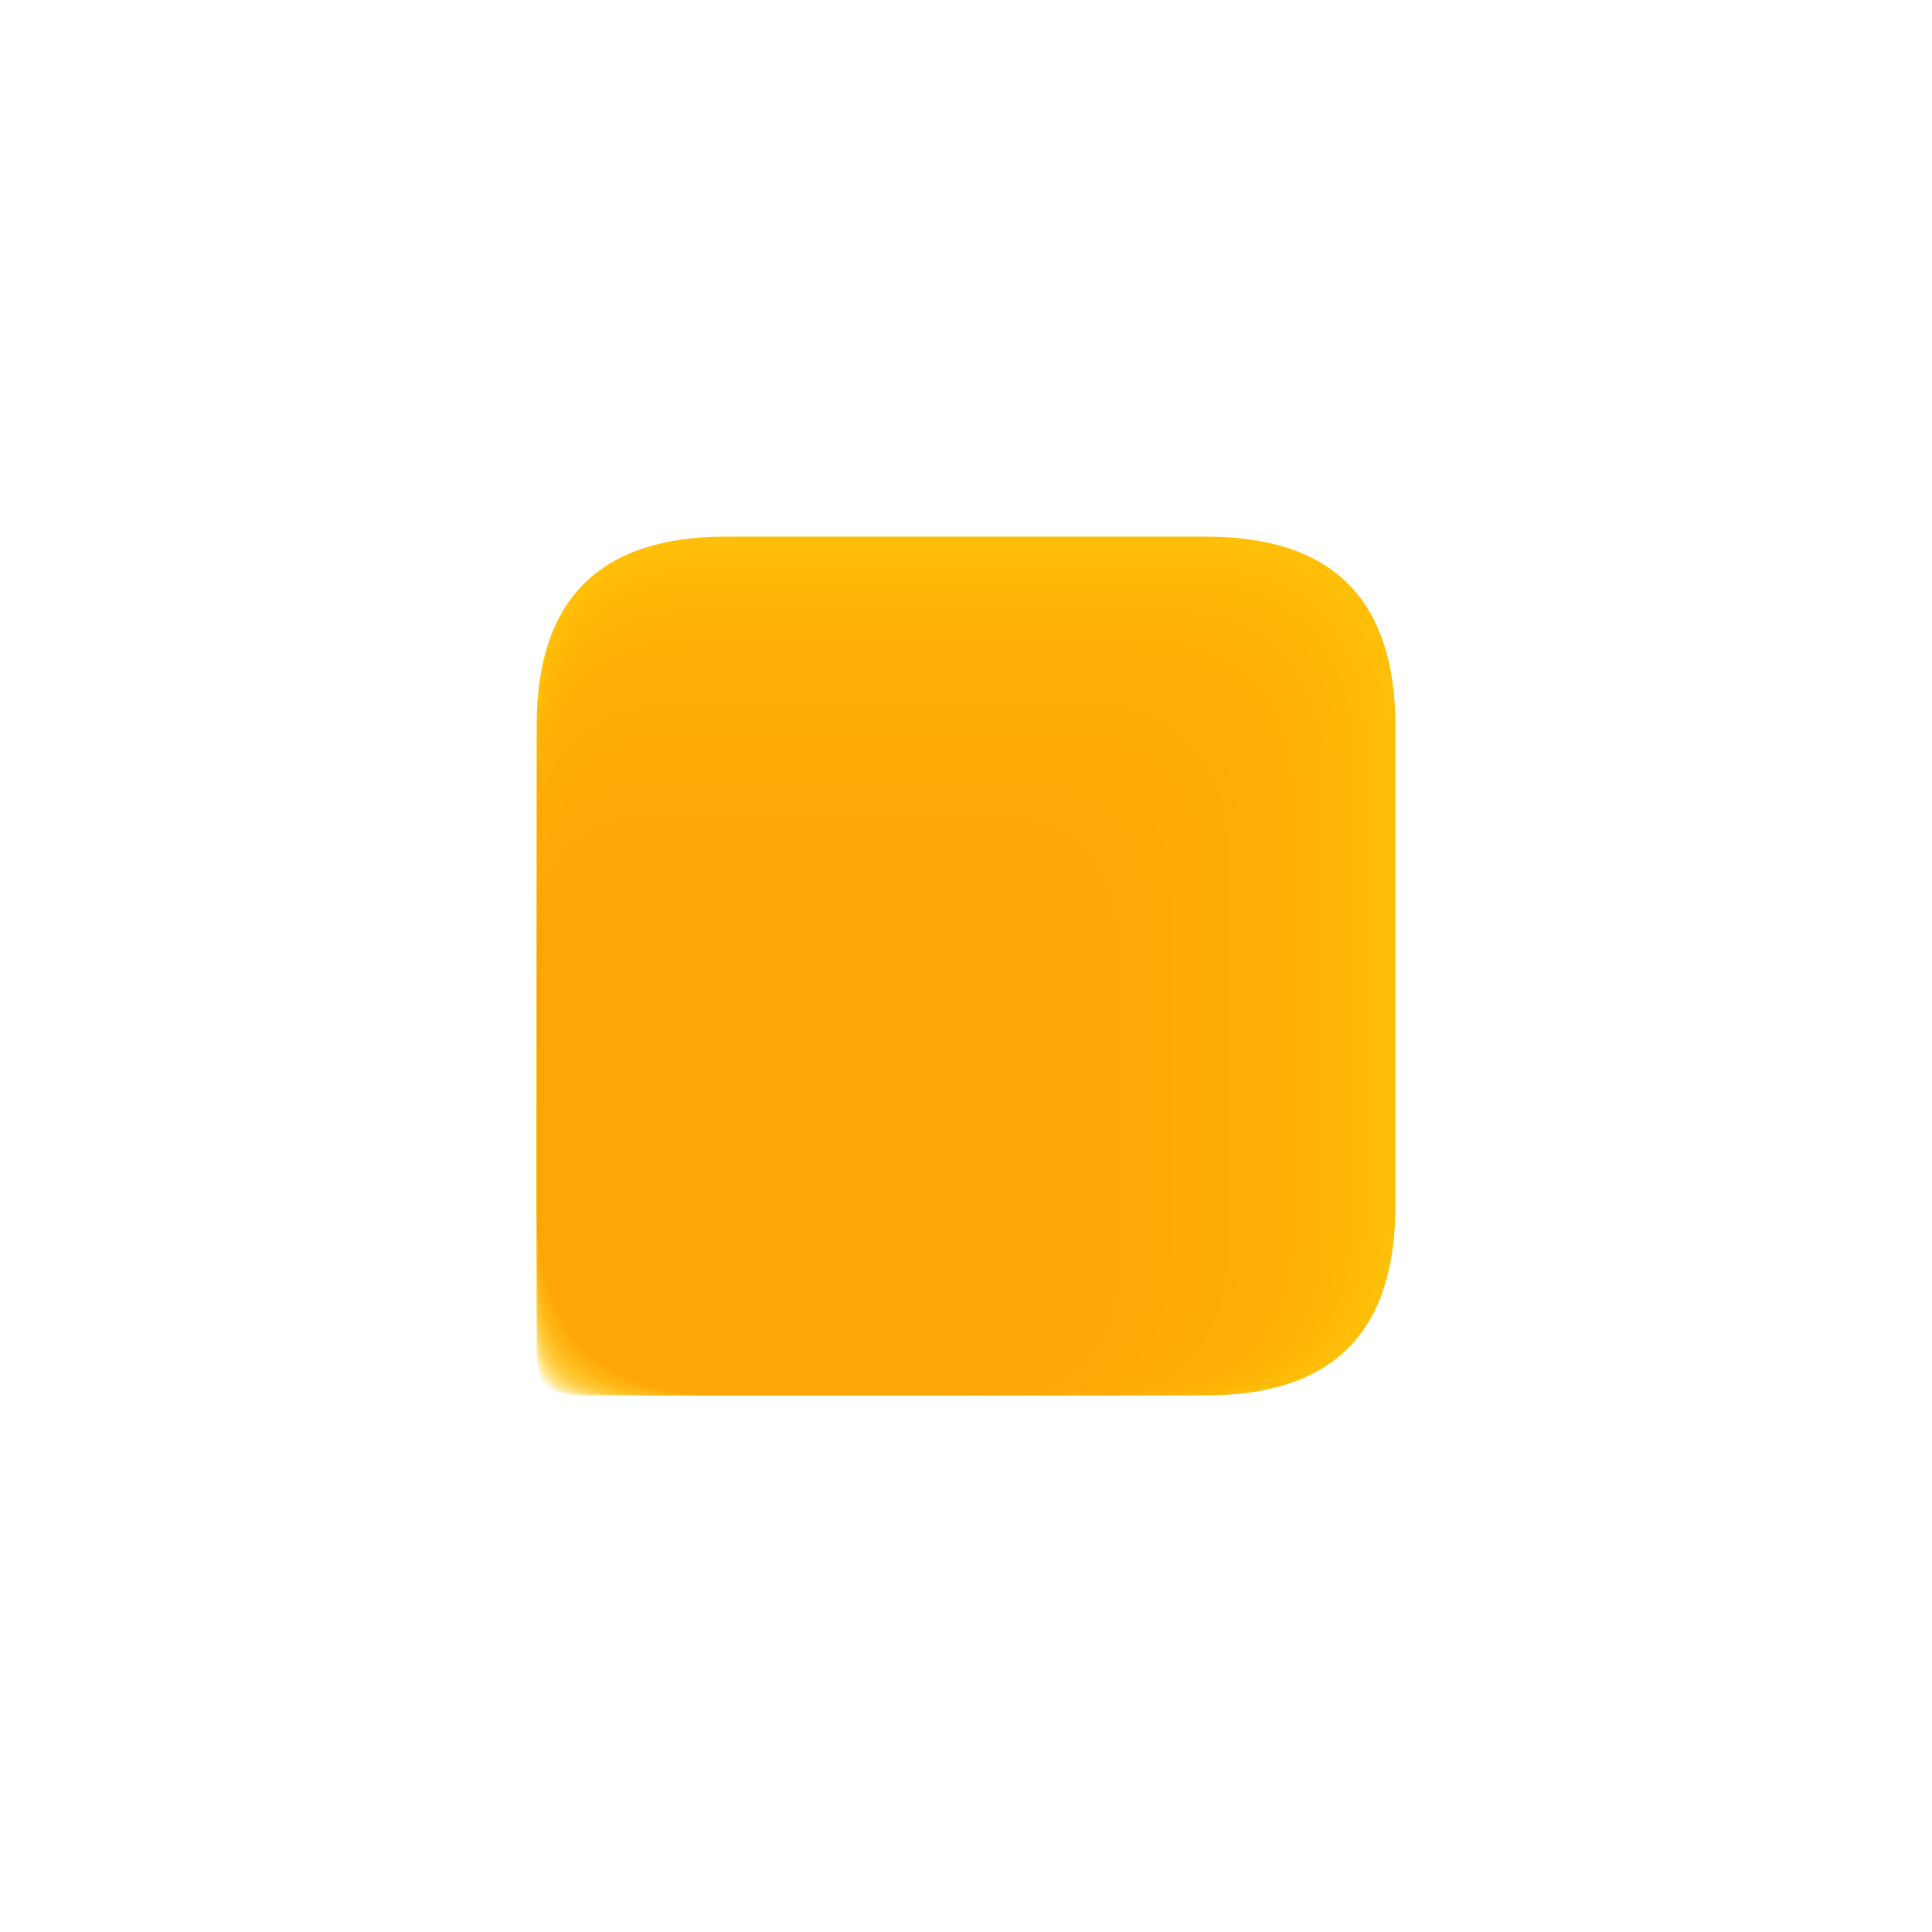 <?xml version="1.0" encoding="utf-8" standalone="no"?>
<!DOCTYPE svg PUBLIC "-//W3C//DTD SVG 1.1//EN"
  "http://www.w3.org/Graphics/SVG/1.1/DTD/svg11.dtd">
<svg xmlns:xlink="http://www.w3.org/1999/xlink" width="25.92pt" height="25.92pt" viewBox="0 0 25.92 25.92" xmlns="http://www.w3.org/2000/svg" version="1.1">
 <defs>
  <style type="text/css">*{stroke-linejoin: round; stroke-linecap: butt}</style>
 </defs>
 <g id="figure_1">
  <g id="patch_1">
   <path d="M 0 25.92 
L 25.92 25.92 
L 25.92 0 
L 0 0 
z
" style="fill: #ffffff"/>
  </g>
  <g id="axes_1">
   <g id="patch_2">
    <path d="M 9.734 18.72 
L 16.186 18.72 
Q 18.72 18.72 18.72 16.186 
L 18.72 9.734 
Q 18.72 7.2 16.186 7.2 
L 9.734 7.2 
Q 7.2 7.2 7.2 9.734 
L 7.2 16.186 
Q 7.2 18.72 9.734 18.72 
z
" clip-path="url(#p28392d787b)" style="fill: #ffc107"/>
   </g>
   <g id="patch_3">
    <path d="M 7.707 18.72 
L 8.997 18.72 
Q 9.504 18.72 9.504 18.213 
L 9.504 16.923 
Q 9.504 16.416 8.997 16.416 
L 7.707 16.416 
Q 7.2 16.416 7.2 16.923 
L 7.2 18.213 
Q 7.2 18.72 7.707 18.72 
z
" clip-path="url(#p28392d787b)" style="fill: #ffc107; opacity: 0.07"/>
   </g>
   <g id="patch_4">
    <path d="M 7.748 18.72 
L 9.144 18.72 
Q 9.692 18.72 9.692 18.172 
L 9.692 16.776 
Q 9.692 16.228 9.144 16.228 
L 7.748 16.228 
Q 7.2 16.228 7.2 16.776 
L 7.2 18.172 
Q 7.2 18.72 7.748 18.72 
z
" clip-path="url(#p28392d787b)" style="fill: #ffc007; opacity: 0.07"/>
   </g>
   <g id="patch_5">
    <path d="M 7.79 18.72 
L 9.291 18.72 
Q 9.88 18.72 9.88 18.13 
L 9.88 16.629 
Q 9.88 16.04 9.291 16.04 
L 7.79 16.04 
Q 7.2 16.04 7.2 16.629 
L 7.2 18.13 
Q 7.2 18.72 7.79 18.72 
z
" clip-path="url(#p28392d787b)" style="fill: #ffbf07; opacity: 0.07"/>
   </g>
   <g id="patch_6">
    <path d="M 7.831 18.72 
L 9.437 18.72 
Q 10.068 18.72 10.068 18.089 
L 10.068 16.483 
Q 10.068 15.852 9.437 15.852 
L 7.831 15.852 
Q 7.2 15.852 7.2 16.483 
L 7.2 18.089 
Q 7.2 18.72 7.831 18.72 
z
" clip-path="url(#p28392d787b)" style="fill: #ffbe06; opacity: 0.07"/>
   </g>
   <g id="patch_7">
    <path d="M 7.872 18.72 
L 9.584 18.72 
Q 10.256 18.72 10.256 18.048 
L 10.256 16.336 
Q 10.256 15.664 9.584 15.664 
L 7.872 15.664 
Q 7.2 15.664 7.2 16.336 
L 7.2 18.048 
Q 7.2 18.72 7.872 18.72 
z
" clip-path="url(#p28392d787b)" style="fill: #ffbd06; opacity: 0.07"/>
   </g>
   <g id="patch_8">
    <path d="M 7.914 18.72 
L 9.731 18.72 
Q 10.444 18.72 10.444 18.006 
L 10.444 16.189 
Q 10.444 15.476 9.731 15.476 
L 7.914 15.476 
Q 7.2 15.476 7.2 16.189 
L 7.2 18.006 
Q 7.2 18.72 7.914 18.72 
z
" clip-path="url(#p28392d787b)" style="fill: #ffbd06; opacity: 0.07"/>
   </g>
   <g id="patch_9">
    <path d="M 7.955 18.72 
L 9.877 18.72 
Q 10.632 18.72 10.632 17.965 
L 10.632 16.043 
Q 10.632 15.288 9.877 15.288 
L 7.955 15.288 
Q 7.2 15.288 7.2 16.043 
L 7.2 17.965 
Q 7.2 18.72 7.955 18.72 
z
" clip-path="url(#p28392d787b)" style="fill: #ffbc06; opacity: 0.07"/>
   </g>
   <g id="patch_10">
    <path d="M 7.997 18.72 
L 10.024 18.72 
Q 10.821 18.72 10.821 17.923 
L 10.821 15.896 
Q 10.821 15.099 10.024 15.099 
L 7.997 15.099 
Q 7.2 15.099 7.2 15.896 
L 7.2 17.923 
Q 7.2 18.72 7.997 18.72 
z
" clip-path="url(#p28392d787b)" style="fill: #ffbb06; opacity: 0.07"/>
   </g>
   <g id="patch_11">
    <path d="M 8.038 18.72 
L 10.171 18.72 
Q 11.009 18.72 11.009 17.882 
L 11.009 15.749 
Q 11.009 14.911 10.171 14.911 
L 8.038 14.911 
Q 7.2 14.911 7.2 15.749 
L 7.2 17.882 
Q 7.2 18.72 8.038 18.72 
z
" clip-path="url(#p28392d787b)" style="fill: #ffba06; opacity: 0.07"/>
   </g>
   <g id="patch_12">
    <path d="M 8.079 18.72 
L 10.317 18.72 
Q 11.197 18.72 11.197 17.841 
L 11.197 15.603 
Q 11.197 14.723 10.317 14.723 
L 8.079 14.723 
Q 7.2 14.723 7.2 15.603 
L 7.2 17.841 
Q 7.2 18.72 8.079 18.72 
z
" clip-path="url(#p28392d787b)" style="fill: #ffb906; opacity: 0.07"/>
   </g>
   <g id="patch_13">
    <path d="M 8.121 18.72 
L 10.464 18.72 
Q 11.385 18.72 11.385 17.799 
L 11.385 15.456 
Q 11.385 14.535 10.464 14.535 
L 8.121 14.535 
Q 7.2 14.535 7.2 15.456 
L 7.2 17.799 
Q 7.2 18.72 8.121 18.72 
z
" clip-path="url(#p28392d787b)" style="fill: #ffb805; opacity: 0.07"/>
   </g>
   <g id="patch_14">
    <path d="M 8.162 18.72 
L 10.611 18.72 
Q 11.573 18.72 11.573 17.758 
L 11.573 15.309 
Q 11.573 14.347 10.611 14.347 
L 8.162 14.347 
Q 7.2 14.347 7.2 15.309 
L 7.2 17.758 
Q 7.2 18.72 8.162 18.72 
z
" clip-path="url(#p28392d787b)" style="fill: #ffb805; opacity: 0.07"/>
   </g>
   <g id="patch_15">
    <path d="M 8.203 18.72 
L 10.758 18.72 
Q 11.761 18.72 11.761 17.717 
L 11.761 15.162 
Q 11.761 14.159 10.758 14.159 
L 8.203 14.159 
Q 7.2 14.159 7.2 15.162 
L 7.2 17.717 
Q 7.2 18.72 8.203 18.72 
z
" clip-path="url(#p28392d787b)" style="fill: #ffb705; opacity: 0.07"/>
   </g>
   <g id="patch_16">
    <path d="M 8.245 18.72 
L 10.904 18.72 
Q 11.949 18.72 11.949 17.675 
L 11.949 15.016 
Q 11.949 13.971 10.904 13.971 
L 8.245 13.971 
Q 7.2 13.971 7.2 15.016 
L 7.2 17.675 
Q 7.2 18.72 8.245 18.72 
z
" clip-path="url(#p28392d787b)" style="fill: #ffb605; opacity: 0.07"/>
   </g>
   <g id="patch_17">
    <path d="M 8.286 18.72 
L 11.051 18.72 
Q 12.137 18.72 12.137 17.634 
L 12.137 14.869 
Q 12.137 13.783 11.051 13.783 
L 8.286 13.783 
Q 7.2 13.783 7.2 14.869 
L 7.2 17.634 
Q 7.2 18.72 8.286 18.72 
z
" clip-path="url(#p28392d787b)" style="fill: #ffb505; opacity: 0.07"/>
   </g>
   <g id="patch_18">
    <path d="M 8.328 18.72 
L 11.198 18.72 
Q 12.325 18.72 12.325 17.592 
L 12.325 14.722 
Q 12.325 13.595 11.198 13.595 
L 8.328 13.595 
Q 7.2 13.595 7.2 14.722 
L 7.2 17.592 
Q 7.2 18.72 8.328 18.72 
z
" clip-path="url(#p28392d787b)" style="fill: #ffb405; opacity: 0.07"/>
   </g>
   <g id="patch_19">
    <path d="M 8.369 18.72 
L 11.344 18.72 
Q 12.513 18.72 12.513 17.551 
L 12.513 14.576 
Q 12.513 13.407 11.344 13.407 
L 8.369 13.407 
Q 7.2 13.407 7.2 14.576 
L 7.2 17.551 
Q 7.2 18.72 8.369 18.72 
z
" clip-path="url(#p28392d787b)" style="fill: #ffb305; opacity: 0.07"/>
   </g>
   <g id="patch_20">
    <path d="M 8.41 18.72 
L 11.491 18.72 
Q 12.701 18.72 12.701 17.51 
L 12.701 14.429 
Q 12.701 13.219 11.491 13.219 
L 8.41 13.219 
Q 7.2 13.219 7.2 14.429 
L 7.2 17.51 
Q 7.2 18.72 8.41 18.72 
z
" clip-path="url(#p28392d787b)" style="fill: #ffb304; opacity: 0.07"/>
   </g>
   <g id="patch_21">
    <path d="M 8.452 18.72 
L 11.638 18.72 
Q 12.889 18.72 12.889 17.468 
L 12.889 14.282 
Q 12.889 13.031 11.638 13.031 
L 8.452 13.031 
Q 7.2 13.031 7.2 14.282 
L 7.2 17.468 
Q 7.2 18.72 8.452 18.72 
z
" clip-path="url(#p28392d787b)" style="fill: #ffb204; opacity: 0.07"/>
   </g>
   <g id="patch_22">
    <path d="M 8.493 18.72 
L 11.784 18.72 
Q 13.078 18.72 13.078 17.427 
L 13.078 14.136 
Q 13.078 12.842 11.784 12.842 
L 8.493 12.842 
Q 7.2 12.842 7.2 14.136 
L 7.2 17.427 
Q 7.2 18.72 8.493 18.72 
z
" clip-path="url(#p28392d787b)" style="fill: #ffb104; opacity: 0.07"/>
   </g>
   <g id="patch_23">
    <path d="M 8.534 18.72 
L 11.931 18.72 
Q 13.266 18.72 13.266 17.386 
L 13.266 13.989 
Q 13.266 12.654 11.931 12.654 
L 8.534 12.654 
Q 7.2 12.654 7.2 13.989 
L 7.2 17.386 
Q 7.2 18.72 8.534 18.72 
z
" clip-path="url(#p28392d787b)" style="fill: #ffb004; opacity: 0.07"/>
   </g>
   <g id="patch_24">
    <path d="M 8.576 18.72 
L 12.078 18.72 
Q 13.454 18.72 13.454 17.344 
L 13.454 13.842 
Q 13.454 12.466 12.078 12.466 
L 8.576 12.466 
Q 7.2 12.466 7.2 13.842 
L 7.2 17.344 
Q 7.2 18.72 8.576 18.72 
z
" clip-path="url(#p28392d787b)" style="fill: #ffaf04; opacity: 0.07"/>
   </g>
   <g id="patch_25">
    <path d="M 8.617 18.72 
L 12.225 18.72 
Q 13.642 18.72 13.642 17.303 
L 13.642 13.695 
Q 13.642 12.278 12.225 12.278 
L 8.617 12.278 
Q 7.2 12.278 7.2 13.695 
L 7.2 17.303 
Q 7.2 18.72 8.617 18.72 
z
" clip-path="url(#p28392d787b)" style="fill: #ffae04; opacity: 0.07"/>
   </g>
   <g id="patch_26">
    <path d="M 8.659 18.72 
L 12.371 18.72 
Q 13.83 18.72 13.83 17.261 
L 13.83 13.549 
Q 13.83 12.09 12.371 12.09 
L 8.659 12.09 
Q 7.2 12.09 7.2 13.549 
L 7.2 17.261 
Q 7.2 18.72 8.659 18.72 
z
" clip-path="url(#p28392d787b)" style="fill: #ffae04; opacity: 0.07"/>
   </g>
   <g id="patch_27">
    <path d="M 8.7 18.72 
L 12.518 18.72 
Q 14.018 18.72 14.018 17.22 
L 14.018 13.402 
Q 14.018 11.902 12.518 11.902 
L 8.7 11.902 
Q 7.2 11.902 7.2 13.402 
L 7.2 17.22 
Q 7.2 18.72 8.7 18.72 
z
" clip-path="url(#p28392d787b)" style="fill: #ffad04; opacity: 0.07"/>
   </g>
   <g id="patch_28">
    <path d="M 8.741 18.72 
L 12.665 18.72 
Q 14.206 18.72 14.206 17.179 
L 14.206 13.255 
Q 14.206 11.714 12.665 11.714 
L 8.741 11.714 
Q 7.2 11.714 7.2 13.255 
L 7.2 17.179 
Q 7.2 18.72 8.741 18.72 
z
" clip-path="url(#p28392d787b)" style="fill: #ffac03; opacity: 0.07"/>
   </g>
   <g id="patch_29">
    <path d="M 8.783 18.72 
L 12.811 18.72 
Q 14.394 18.72 14.394 17.137 
L 14.394 13.109 
Q 14.394 11.526 12.811 11.526 
L 8.783 11.526 
Q 7.2 11.526 7.2 13.109 
L 7.2 17.137 
Q 7.2 18.72 8.783 18.72 
z
" clip-path="url(#p28392d787b)" style="fill: #ffab03; opacity: 0.07"/>
   </g>
   <g id="patch_30">
    <path d="M 8.824 18.72 
L 12.958 18.72 
Q 14.582 18.72 14.582 17.096 
L 14.582 12.962 
Q 14.582 11.338 12.958 11.338 
L 8.824 11.338 
Q 7.2 11.338 7.2 12.962 
L 7.2 17.096 
Q 7.2 18.72 8.824 18.72 
z
" clip-path="url(#p28392d787b)" style="fill: #ffaa03; opacity: 0.07"/>
   </g>
   <g id="patch_31">
    <path d="M 8.865 18.72 
L 13.105 18.72 
Q 14.77 18.72 14.77 17.055 
L 14.77 12.815 
Q 14.77 11.15 13.105 11.15 
L 8.865 11.15 
Q 7.2 11.15 7.2 12.815 
L 7.2 17.055 
Q 7.2 18.72 8.865 18.72 
z
" clip-path="url(#p28392d787b)" style="fill: #ffa903; opacity: 0.07"/>
   </g>
   <g id="patch_32">
    <path d="M 8.907 18.72 
L 13.252 18.72 
Q 14.958 18.72 14.958 17.013 
L 14.958 12.668 
Q 14.958 10.962 13.252 10.962 
L 8.907 10.962 
Q 7.2 10.962 7.2 12.668 
L 7.2 17.013 
Q 7.2 18.72 8.907 18.72 
z
" clip-path="url(#p28392d787b)" style="fill: #ffa903; opacity: 0.07"/>
   </g>
   <g id="patch_33">
    <path d="M 8.948 18.72 
L 13.398 18.72 
Q 15.146 18.72 15.146 16.972 
L 15.146 12.522 
Q 15.146 10.774 13.398 10.774 
L 8.948 10.774 
Q 7.2 10.774 7.2 12.522 
L 7.2 16.972 
Q 7.2 18.72 8.948 18.72 
z
" clip-path="url(#p28392d787b)" style="fill: #ffa803; opacity: 0.07"/>
   </g>
   <g id="patch_34">
    <path d="M 8.99 18.72 
L 13.545 18.72 
Q 15.335 18.72 15.335 16.93 
L 15.335 12.375 
Q 15.335 10.585 13.545 10.585 
L 8.99 10.585 
Q 7.2 10.585 7.2 12.375 
L 7.2 16.93 
Q 7.2 18.72 8.99 18.72 
z
" clip-path="url(#p28392d787b)" style="fill: #ffa703; opacity: 0.07"/>
   </g>
   <g id="patch_35">
    <path d="M 9.031 18.72 
L 13.692 18.72 
Q 15.523 18.72 15.523 16.889 
L 15.523 12.228 
Q 15.523 10.397 13.692 10.397 
L 9.031 10.397 
Q 7.2 10.397 7.2 12.228 
L 7.2 16.889 
Q 7.2 18.72 9.031 18.72 
z
" clip-path="url(#p28392d787b)" style="fill: #ffa602; opacity: 0.07"/>
   </g>
   <g id="patch_36">
    <path d="M 9.072 18.72 
L 13.838 18.72 
Q 15.711 18.72 15.711 16.848 
L 15.711 12.082 
Q 15.711 10.209 13.838 10.209 
L 9.072 10.209 
Q 7.2 10.209 7.2 12.082 
L 7.2 16.848 
Q 7.2 18.72 9.072 18.72 
z
" clip-path="url(#p28392d787b)" style="fill: #ffa502; opacity: 0.07"/>
   </g>
   <g id="patch_37">
    <path d="M 9.114 18.72 
L 13.985 18.72 
Q 15.899 18.72 15.899 16.806 
L 15.899 11.935 
Q 15.899 10.021 13.985 10.021 
L 9.114 10.021 
Q 7.2 10.021 7.2 11.935 
L 7.2 16.806 
Q 7.2 18.72 9.114 18.72 
z
" clip-path="url(#p28392d787b)" style="fill: #ffa402; opacity: 0.07"/>
   </g>
   <g id="patch_38">
    <path d="M 9.155 18.72 
L 14.132 18.72 
Q 16.087 18.72 16.087 16.765 
L 16.087 11.788 
Q 16.087 9.833 14.132 9.833 
L 9.155 9.833 
Q 7.2 9.833 7.2 11.788 
L 7.2 16.765 
Q 7.2 18.72 9.155 18.72 
z
" clip-path="url(#p28392d787b)" style="fill: #ffa402; opacity: 0.07"/>
   </g>
   <g id="patch_39">
    <path d="M 9.196 18.72 
L 14.278 18.72 
Q 16.275 18.72 16.275 16.724 
L 16.275 11.642 
Q 16.275 9.645 14.278 9.645 
L 9.196 9.645 
Q 7.2 9.645 7.2 11.642 
L 7.2 16.724 
Q 7.2 18.72 9.196 18.72 
z
" clip-path="url(#p28392d787b)" style="fill: #ffa302; opacity: 0.07"/>
   </g>
   <g id="patch_40">
    <path d="M 9.238 18.72 
L 14.425 18.72 
Q 16.463 18.72 16.463 16.682 
L 16.463 11.495 
Q 16.463 9.457 14.425 9.457 
L 9.238 9.457 
Q 7.2 9.457 7.2 11.495 
L 7.2 16.682 
Q 7.2 18.72 9.238 18.72 
z
" clip-path="url(#p28392d787b)" style="fill: #ffa202; opacity: 0.07"/>
   </g>
   <g id="patch_41">
    <path d="M 9.279 18.72 
L 14.572 18.72 
Q 16.651 18.72 16.651 16.641 
L 16.651 11.348 
Q 16.651 9.269 14.572 9.269 
L 9.279 9.269 
Q 7.2 9.269 7.2 11.348 
L 7.2 16.641 
Q 7.2 18.72 9.279 18.72 
z
" clip-path="url(#p28392d787b)" style="fill: #ffa102; opacity: 0.07"/>
   </g>
   <g id="patch_42">
    <path d="M 9.321 18.72 
L 14.719 18.72 
Q 16.839 18.72 16.839 16.599 
L 16.839 11.201 
Q 16.839 9.081 14.719 9.081 
L 9.321 9.081 
Q 7.2 9.081 7.2 11.201 
L 7.2 16.599 
Q 7.2 18.72 9.321 18.72 
z
" clip-path="url(#p28392d787b)" style="fill: #ffa001; opacity: 0.07"/>
   </g>
   <g id="patch_43">
    <path d="M 9.362 18.72 
L 14.865 18.72 
Q 17.027 18.72 17.027 16.558 
L 17.027 11.055 
Q 17.027 8.893 14.865 8.893 
L 9.362 8.893 
Q 7.2 8.893 7.2 11.055 
L 7.2 16.558 
Q 7.2 18.72 9.362 18.72 
z
" clip-path="url(#p28392d787b)" style="fill: #ff9f01; opacity: 0.07"/>
   </g>
   <g id="patch_44">
    <path d="M 9.403 18.72 
L 15.012 18.72 
Q 17.215 18.72 17.215 16.517 
L 17.215 10.908 
Q 17.215 8.705 15.012 8.705 
L 9.403 8.705 
Q 7.2 8.705 7.2 10.908 
L 7.2 16.517 
Q 7.2 18.72 9.403 18.72 
z
" clip-path="url(#p28392d787b)" style="fill: #ff9f01; opacity: 0.07"/>
   </g>
   <g id="patch_45">
    <path d="M 9.445 18.72 
L 15.159 18.72 
Q 17.403 18.72 17.403 16.475 
L 17.403 10.761 
Q 17.403 8.517 15.159 8.517 
L 9.445 8.517 
Q 7.2 8.517 7.2 10.761 
L 7.2 16.475 
Q 7.2 18.72 9.445 18.72 
z
" clip-path="url(#p28392d787b)" style="fill: #ff9e01; opacity: 0.07"/>
   </g>
   <g id="patch_46">
    <path d="M 9.486 18.72 
L 15.305 18.72 
Q 17.592 18.72 17.592 16.434 
L 17.592 10.615 
Q 17.592 8.328 15.305 8.328 
L 9.486 8.328 
Q 7.2 8.328 7.2 10.615 
L 7.2 16.434 
Q 7.2 18.72 9.486 18.72 
z
" clip-path="url(#p28392d787b)" style="fill: #ff9d01; opacity: 0.07"/>
   </g>
   <g id="patch_47">
    <path d="M 9.528 18.72 
L 15.452 18.72 
Q 17.78 18.72 17.78 16.392 
L 17.78 10.468 
Q 17.78 8.14 15.452 8.14 
L 9.528 8.14 
Q 7.2 8.14 7.2 10.468 
L 7.2 16.392 
Q 7.2 18.72 9.528 18.72 
z
" clip-path="url(#p28392d787b)" style="fill: #ff9c01; opacity: 0.07"/>
   </g>
   <g id="patch_48">
    <path d="M 9.569 18.72 
L 15.599 18.72 
Q 17.968 18.72 17.968 16.351 
L 17.968 10.321 
Q 17.968 7.952 15.599 7.952 
L 9.569 7.952 
Q 7.2 7.952 7.2 10.321 
L 7.2 16.351 
Q 7.2 18.72 9.569 18.72 
z
" clip-path="url(#p28392d787b)" style="fill: #ff9b01; opacity: 0.07"/>
   </g>
   <g id="patch_49">
    <path d="M 9.61 18.72 
L 15.745 18.72 
Q 18.156 18.72 18.156 16.31 
L 18.156 10.175 
Q 18.156 7.764 15.745 7.764 
L 9.61 7.764 
Q 7.2 7.764 7.2 10.175 
L 7.2 16.31 
Q 7.2 18.72 9.61 18.72 
z
" clip-path="url(#p28392d787b)" style="fill: #ff9a00; opacity: 0.07"/>
   </g>
   <g id="patch_50">
    <path d="M 9.652 18.72 
L 15.892 18.72 
Q 18.344 18.72 18.344 16.268 
L 18.344 10.028 
Q 18.344 7.576 15.892 7.576 
L 9.652 7.576 
Q 7.2 7.576 7.2 10.028 
L 7.2 16.268 
Q 7.2 18.72 9.652 18.72 
z
" clip-path="url(#p28392d787b)" style="fill: #ff9a00; opacity: 0.07"/>
   </g>
   <g id="patch_51">
    <path d="M 9.693 18.72 
L 16.039 18.72 
Q 18.532 18.72 18.532 16.227 
L 18.532 9.881 
Q 18.532 7.388 16.039 7.388 
L 9.693 7.388 
Q 7.2 7.388 7.2 9.881 
L 7.2 16.227 
Q 7.2 18.72 9.693 18.72 
z
" clip-path="url(#p28392d787b)" style="fill: #ff9900; opacity: 0.07"/>
   </g>
   <g id="patch_52">
    <path d="M 9.734 18.72 
L 16.186 18.72 
Q 18.72 18.72 18.72 16.186 
L 18.72 9.734 
Q 18.72 7.2 16.186 7.2 
L 9.734 7.2 
Q 7.2 7.2 7.2 9.734 
L 7.2 16.186 
Q 7.2 18.72 9.734 18.72 
z
" clip-path="url(#p28392d787b)" style="fill: #ff9800; opacity: 0.07"/>
   </g>
  </g>
 </g>
 <defs>
  <clipPath id="p28392d787b">
   <rect x="7.2" y="7.2" width="11.52" height="11.52"/>
  </clipPath>
 </defs>
</svg>
